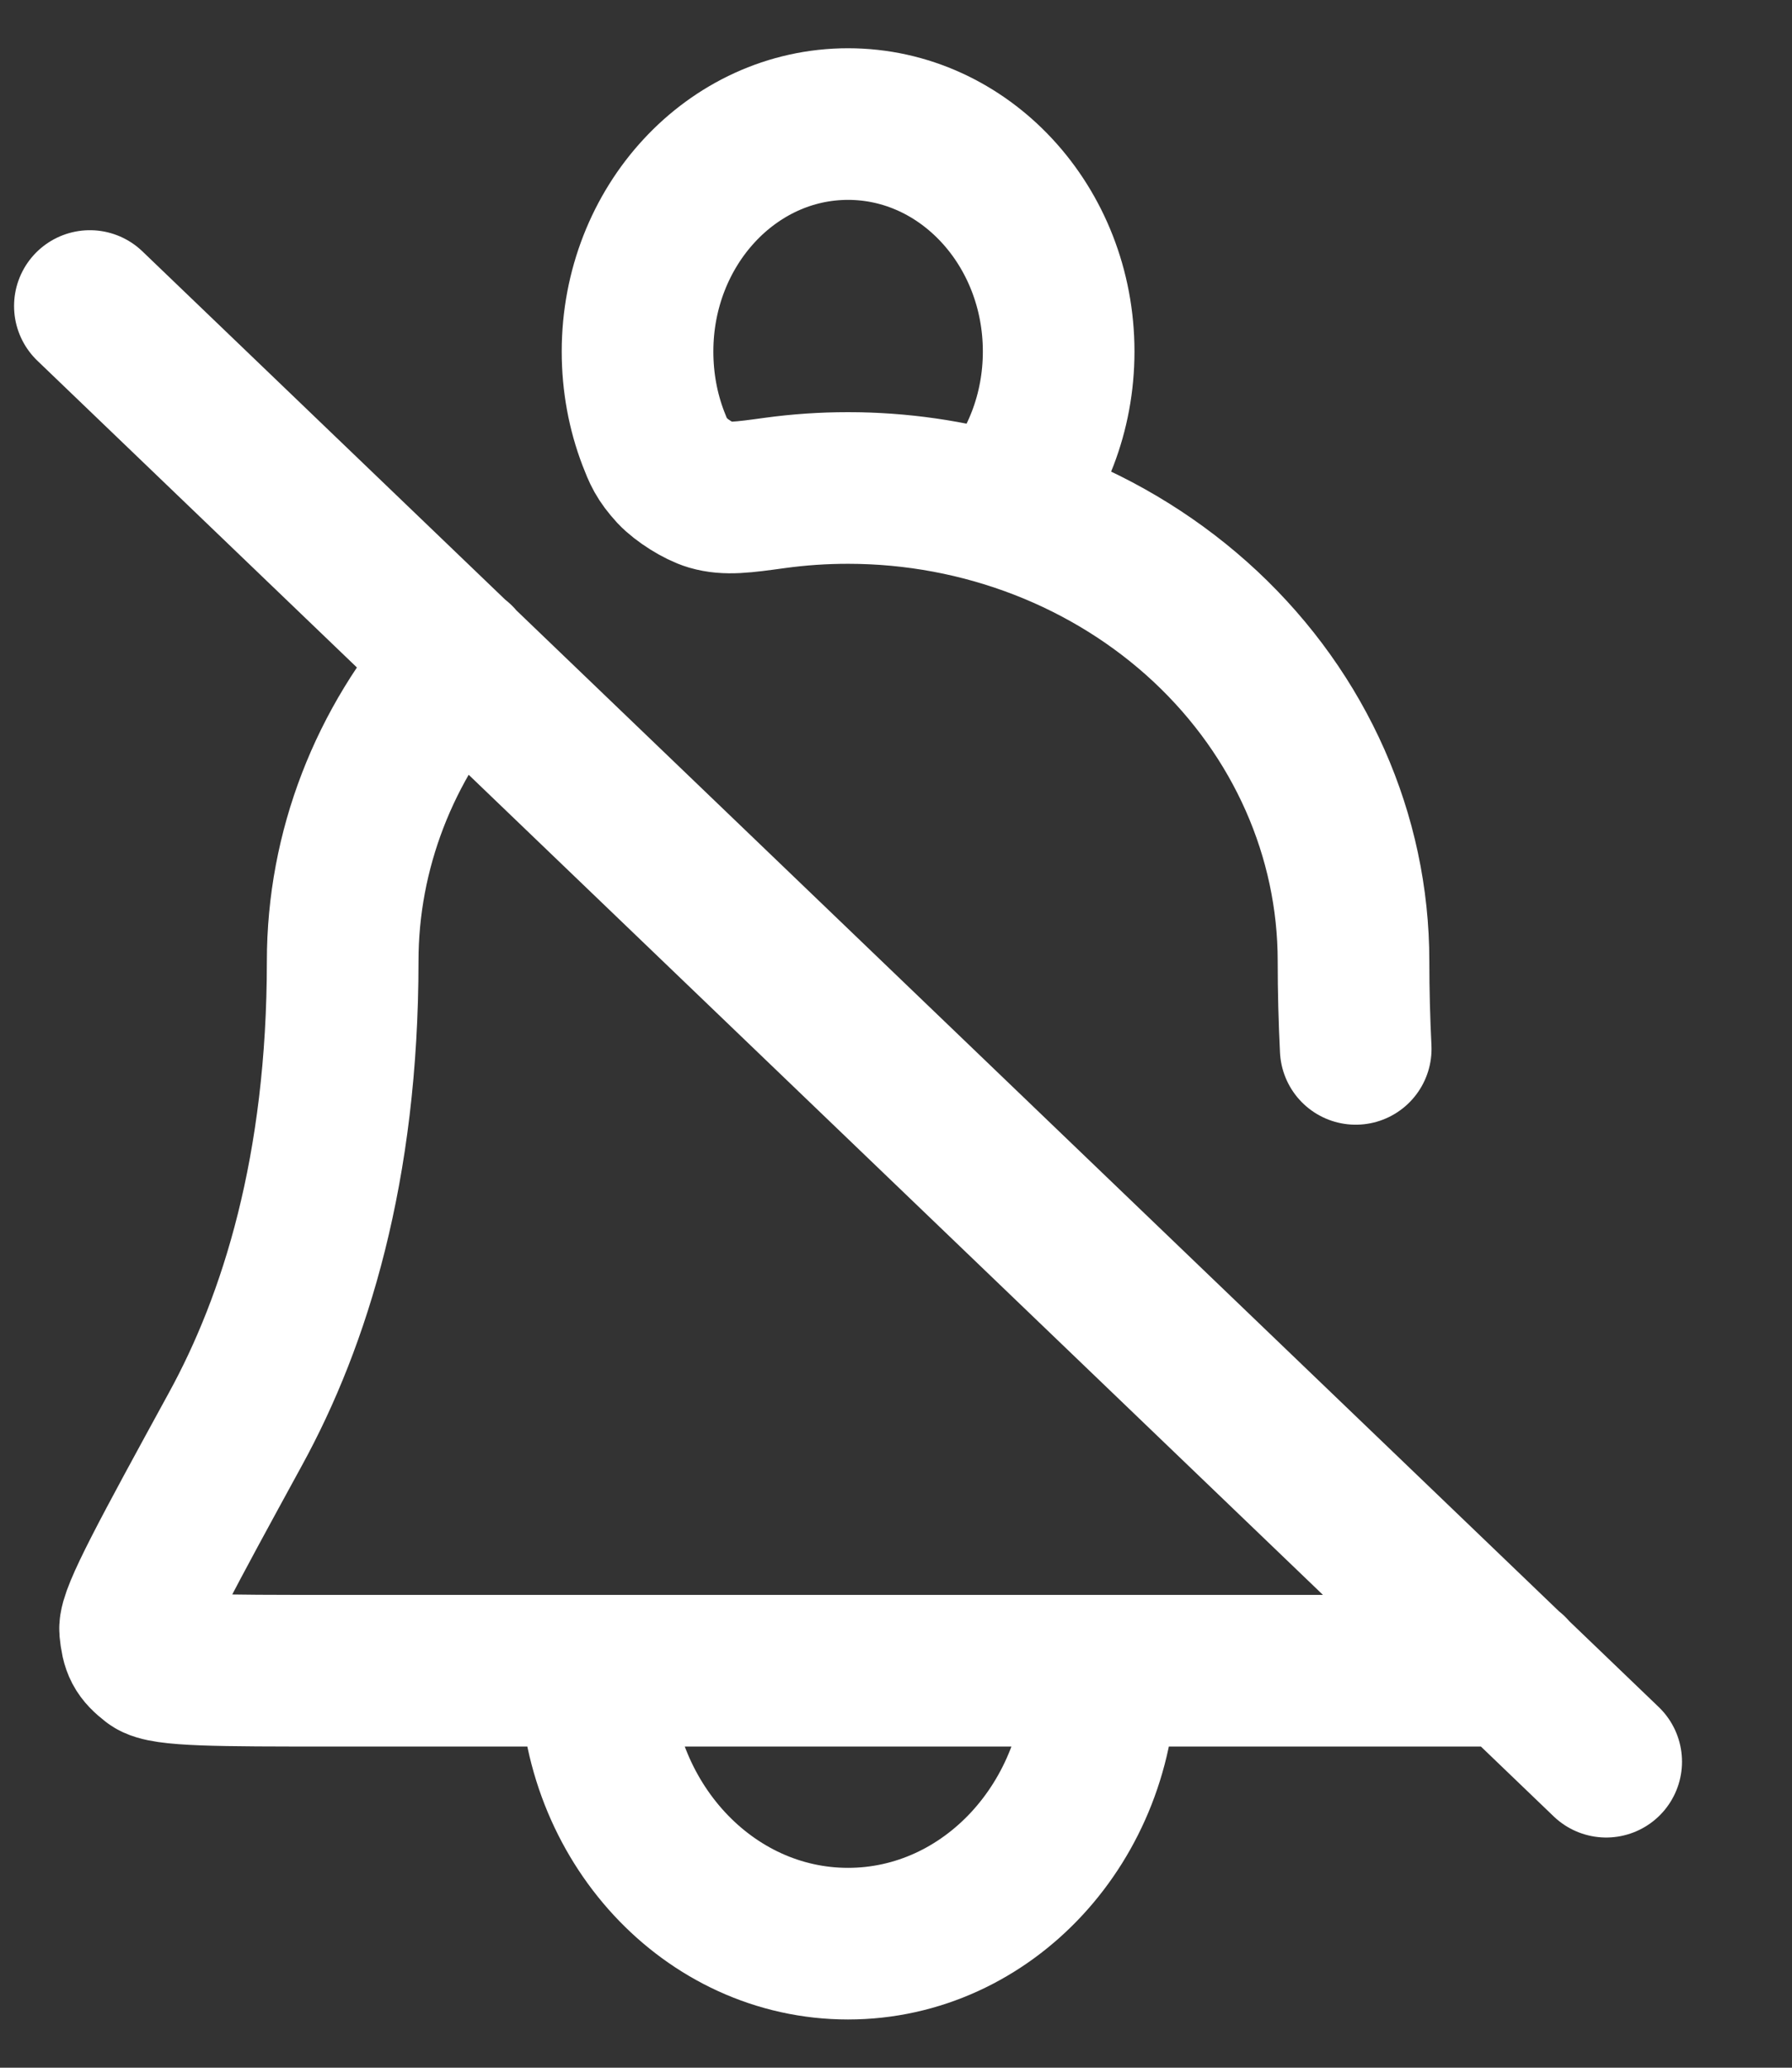 <svg width="13" height="15" viewBox="0 0 13 15" fill="none" xmlns="http://www.w3.org/2000/svg">
<rect x="0" y="0" width="13" height="15" fill="#333333" stroke="none"/>
<path d="M7.986 12.12C7.986 13.213 7.165 14.1 6.152 14.1C5.14 14.1 4.319 13.213 4.319 12.12M3.327 4.784C2.786 5.397 2.486 6.17 2.486 6.972C2.486 8.478 2.14 9.579 1.708 10.367C1.217 11.266 0.971 11.715 0.98 11.822C0.992 11.945 1.012 11.984 1.104 12.056C1.185 12.12 1.589 12.12 2.399 12.12H10.968M6.152 3.54C5.973 3.54 5.796 3.552 5.621 3.576C5.388 3.608 5.271 3.624 5.154 3.59C5.07 3.565 4.943 3.485 4.881 3.419C4.796 3.326 4.777 3.277 4.739 3.179C4.665 2.985 4.625 2.773 4.625 2.55C4.625 1.639 5.309 0.9 6.152 0.9C6.996 0.9 7.68 1.639 7.68 2.55C7.68 2.996 7.516 3.401 7.25 3.697C6.898 3.594 6.528 3.54 6.152 3.54ZM6.152 3.54C7.125 3.54 8.057 3.902 8.745 4.545C9.433 5.189 9.819 6.062 9.819 6.972C9.819 7.193 9.825 7.405 9.835 7.609M11.652 12.78L0.652 2.22" stroke="white" stroke-width="1.1" stroke-linecap="round" stroke-linejoin="round"/>
</svg>
